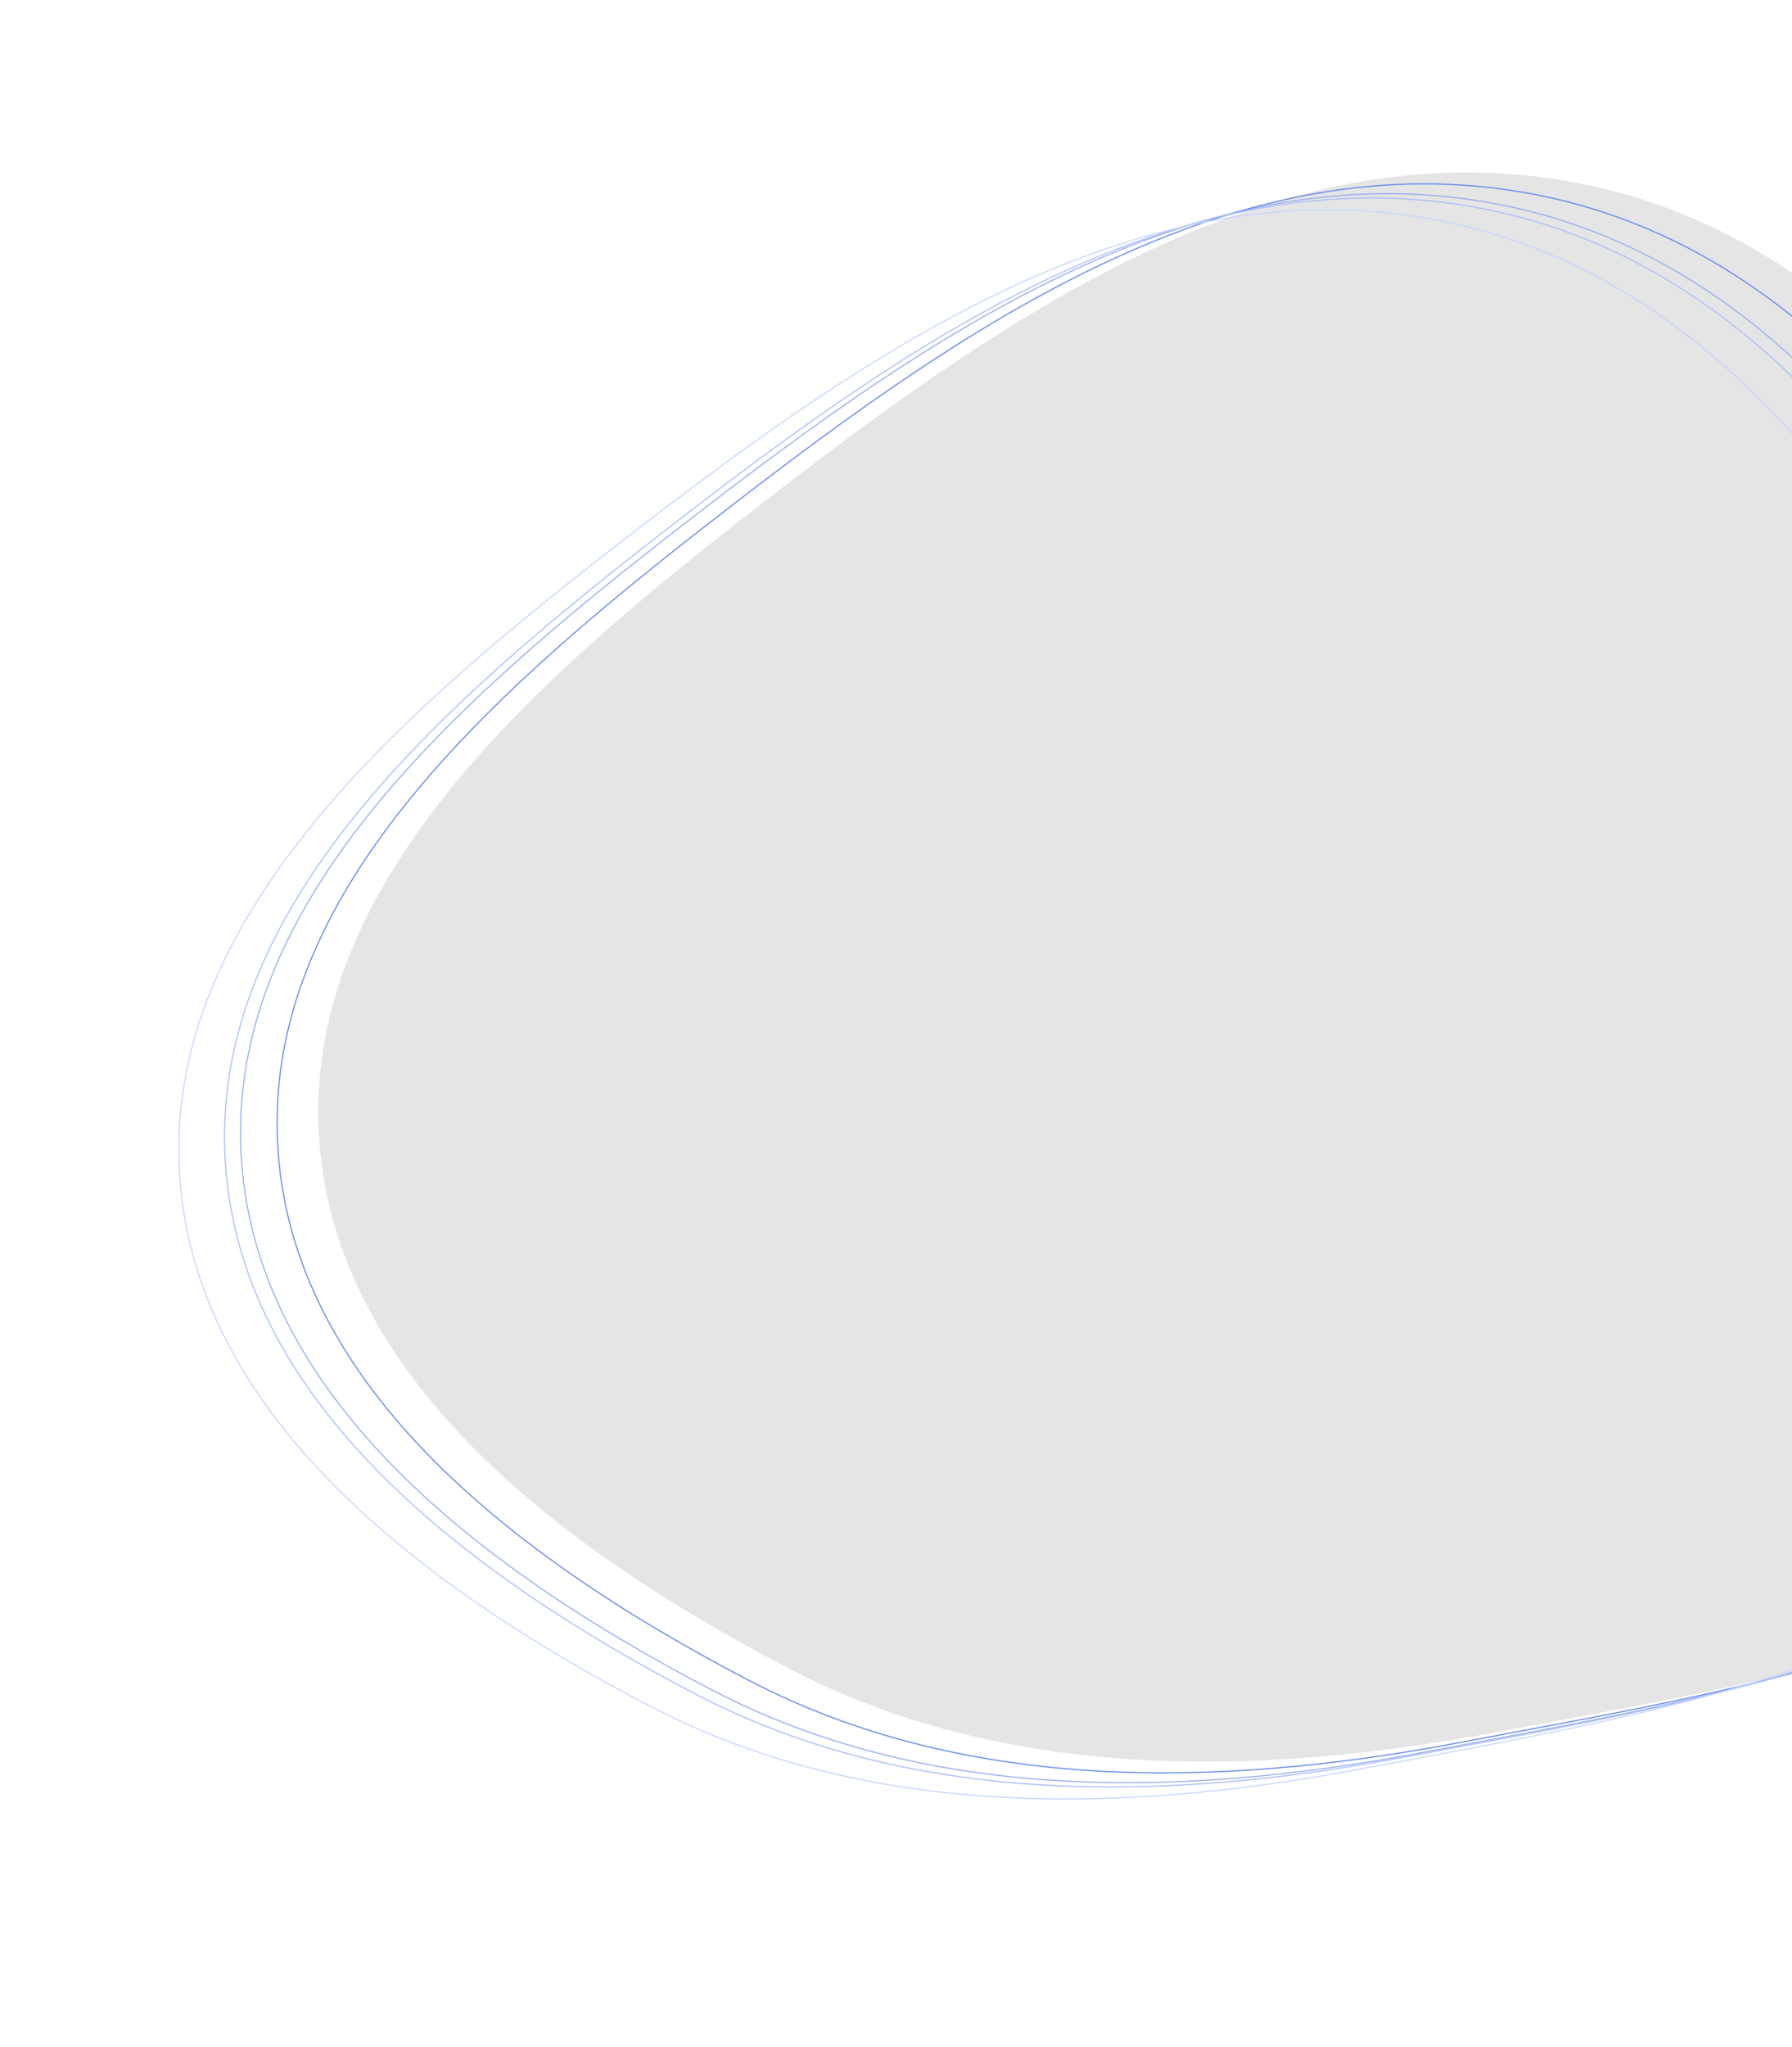 <svg xmlns="http://www.w3.org/2000/svg" fill="none" viewBox="0 0 813 928"><path fill="#E5E5E5" fill-rule="evenodd" d="M681.499 784.928C567.854 806.544 454.515 806.645 358.867 756.985C250.844 700.899 145.608 619.957 144.383 506.057C143.153 391.616 251.476 300.665 353.121 222.49C454.658 144.398 570.872 64.426 698.124 80.175C826.47 96.06 900.868 198.861 960.736 297.691C1022.89 400.299 1093.87 518.982 1030.7 629.199C968.82 737.178 813.656 759.791 681.499 784.928Z" clip-rule="evenodd"/><path fill-rule="evenodd" stroke="#96ADF1" stroke-width=".5" d="M645.718 794.515C532.209 816.095 418.997 816.162 323.443 766.477C215.525 710.363 110.383 629.395 109.126 515.504C107.862 401.072 216.035 310.162 317.542 232.023C418.94 153.969 534.999 74.038 662.111 89.825C790.317 105.747 864.662 208.562 924.492 307.402C986.609 410.021 1057.54 528.716 994.481 638.904C932.7 746.856 777.718 769.421 645.718 794.515Z" clip-rule="evenodd"/><path fill-rule="evenodd" stroke="#6286ED" stroke-width=".5" d="M662.307 790.071C548.797 811.65 435.586 811.717 340.032 762.032C232.114 705.918 126.972 624.95 125.714 511.059C124.451 396.627 232.623 305.717 334.13 227.578C435.528 149.524 551.587 69.593 678.7 85.38C806.905 101.302 881.251 204.117 941.081 302.957C1003.2 405.576 1074.13 524.271 1011.07 634.46C949.289 742.411 794.307 764.976 662.307 790.071Z" clip-rule="evenodd"/><path fill-rule="evenodd" stroke="#AABEFA" stroke-width=".5" d="M638.461 796.46C524.951 818.04 411.74 818.107 316.186 768.422C208.268 712.307 103.126 631.34 101.868 517.448C100.605 403.016 208.777 312.106 310.284 233.968C411.682 155.914 527.741 75.983 654.854 91.769C783.059 107.692 857.405 210.507 917.234 309.347C979.351 411.965 1050.28 530.661 987.223 640.849C925.443 748.801 770.461 771.365 638.461 796.46Z" clip-rule="evenodd"/><path fill-rule="evenodd" stroke="#C7D5FF" stroke-width=".5" d="M618.255 801.874C504.61 823.49 391.27 823.591 295.623 773.931C187.6 717.845 82.364 636.903 81.139 523.003C79.909 408.562 188.232 317.612 289.877 239.436C391.414 161.345 507.628 81.372 634.88 97.121C763.226 113.006 837.624 215.807 897.492 314.637C959.648 417.245 1030.62 535.929 967.459 646.145C905.576 754.124 750.412 776.737 618.255 801.874Z" clip-rule="evenodd"/></svg>